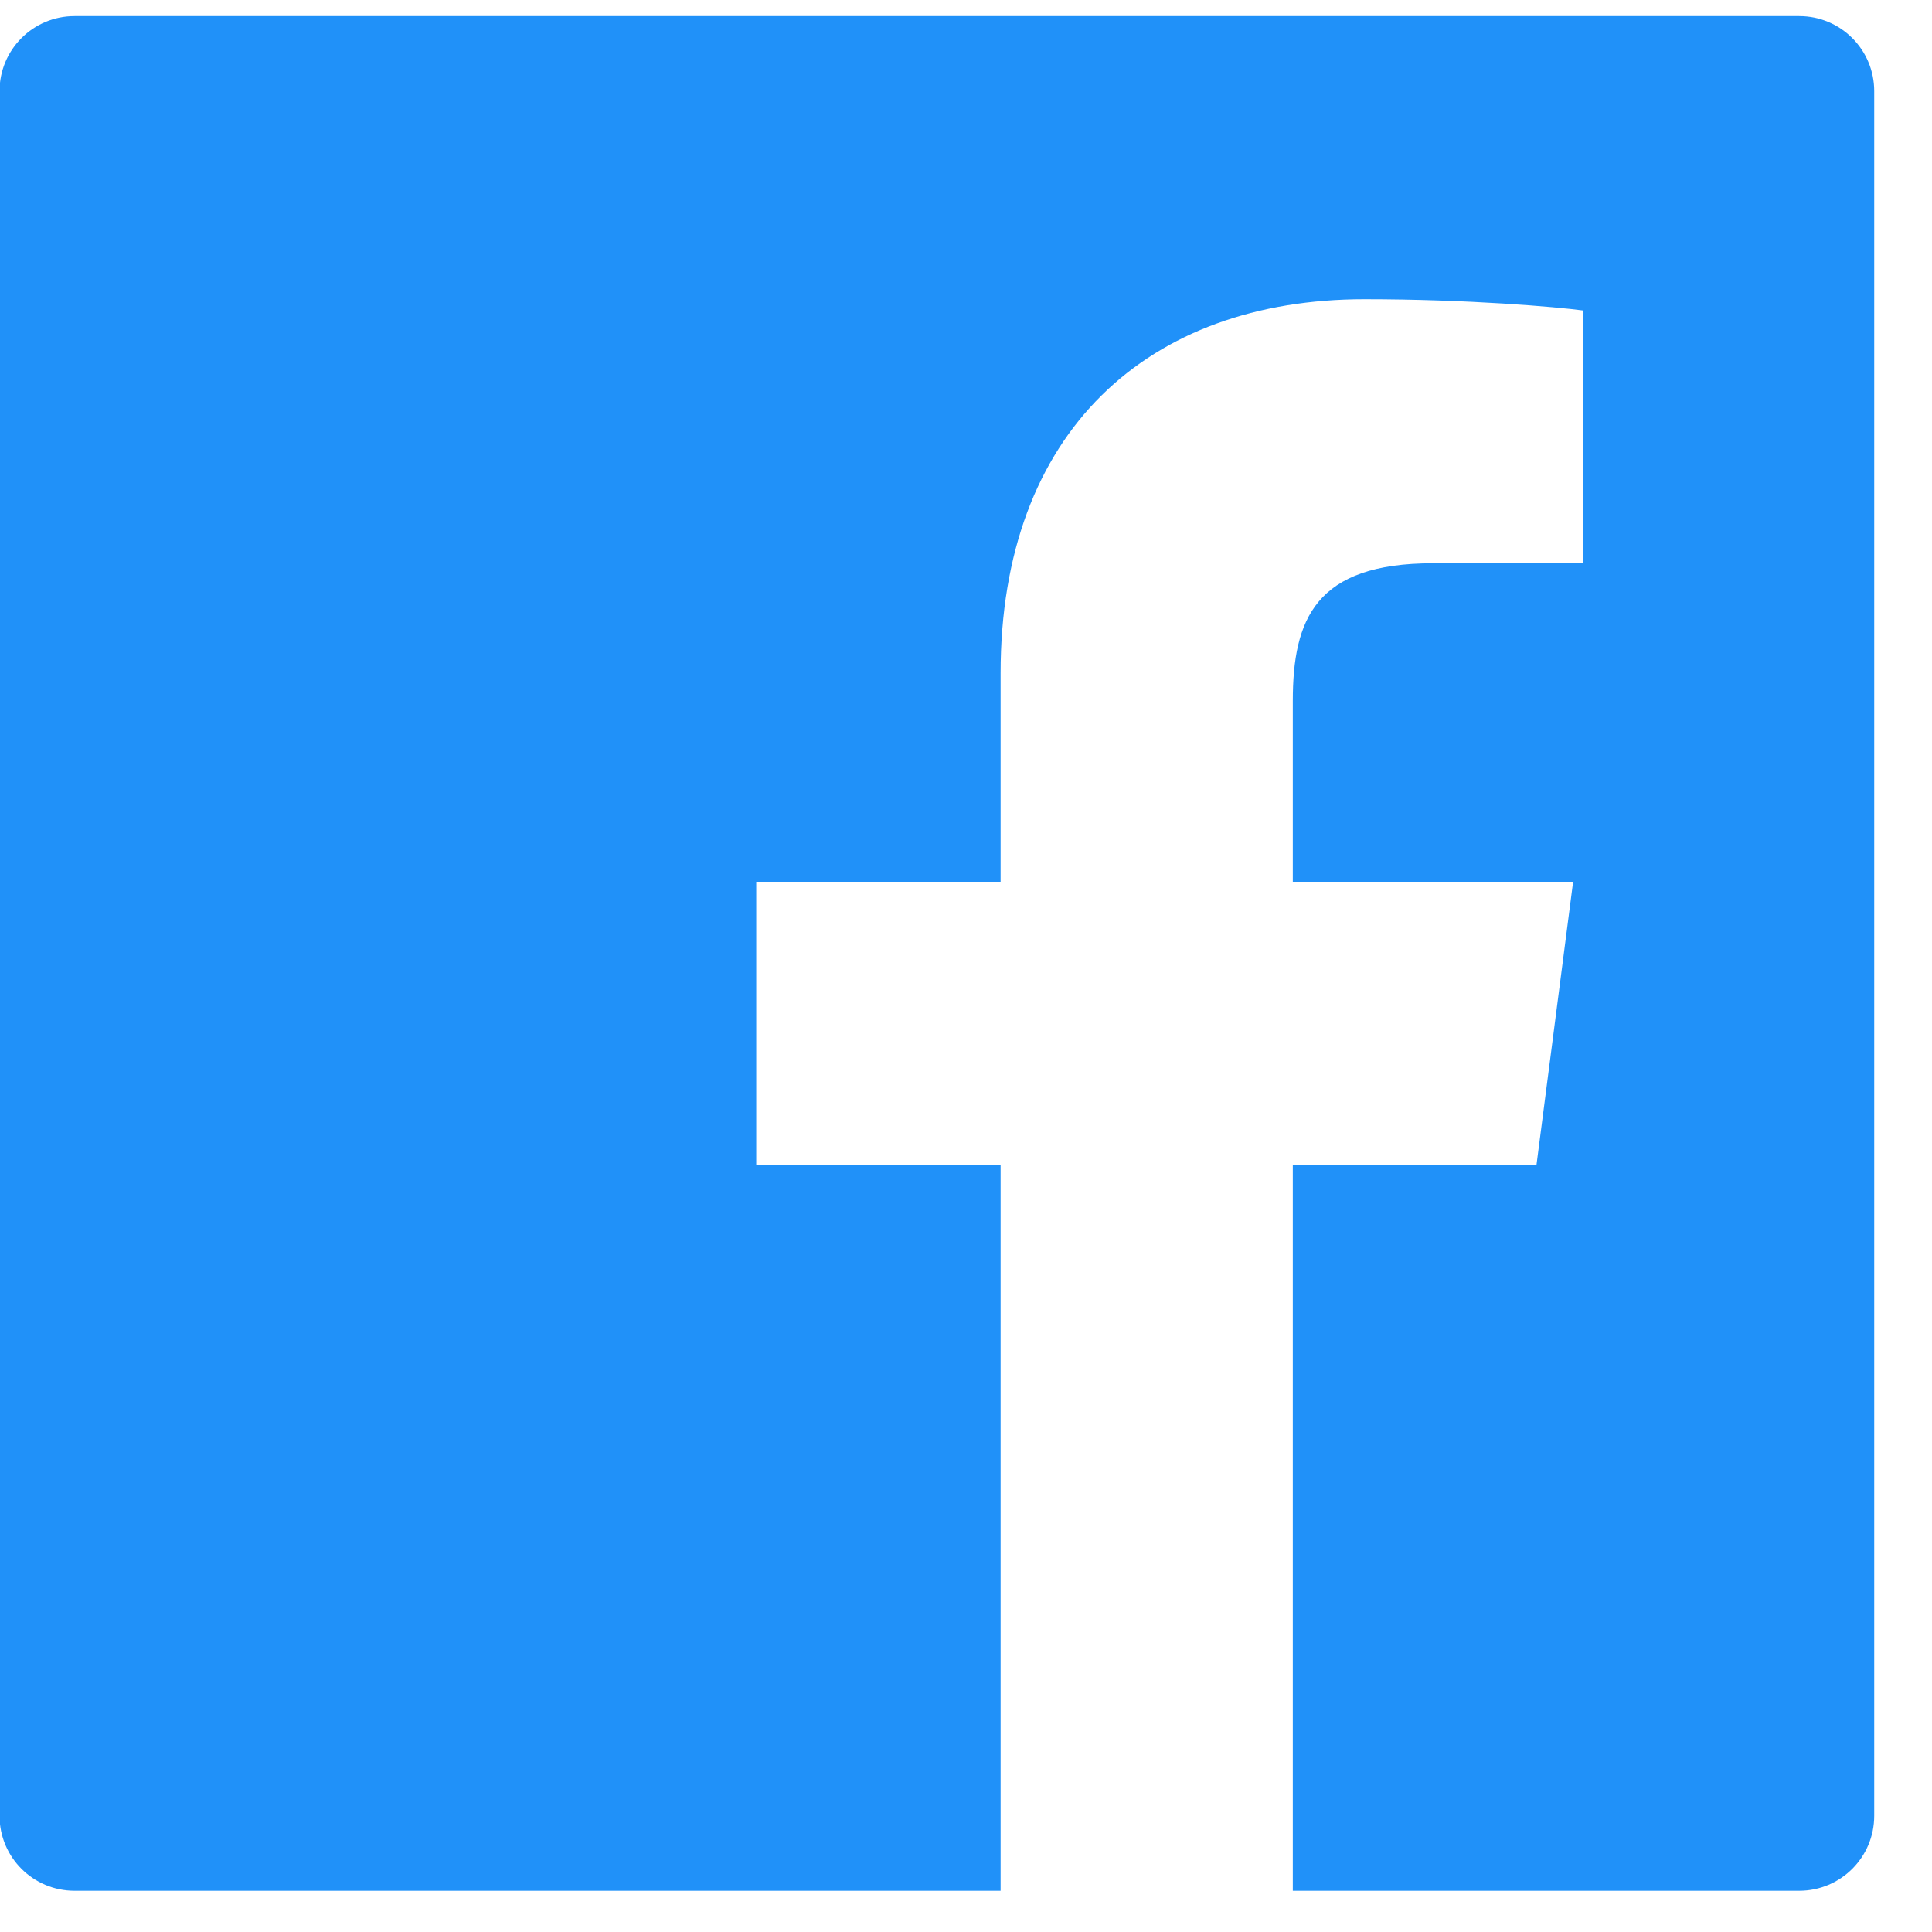 <svg width="33" height="33" viewBox="0 0 33 33" fill="none" xmlns="http://www.w3.org/2000/svg">
<path d="M30.732 0.275H1.273C0.565 0.275 -0.008 0.848 -0.008 1.556V31.015C-0.008 31.724 0.565 32.296 1.273 32.296H30.732C31.441 32.296 32.013 31.724 32.013 31.015V1.556C32.013 0.848 31.441 0.275 30.732 0.275ZM27.034 9.621H24.476C22.471 9.621 22.082 10.574 22.082 11.975V15.061H26.87L26.245 19.892H22.082V32.296H17.091V19.896H12.917V15.061H17.091V11.499C17.091 7.364 19.617 5.111 23.307 5.111C25.076 5.111 26.593 5.243 27.038 5.303V9.621H27.034Z" fill="#2091F9"/>
</svg>
